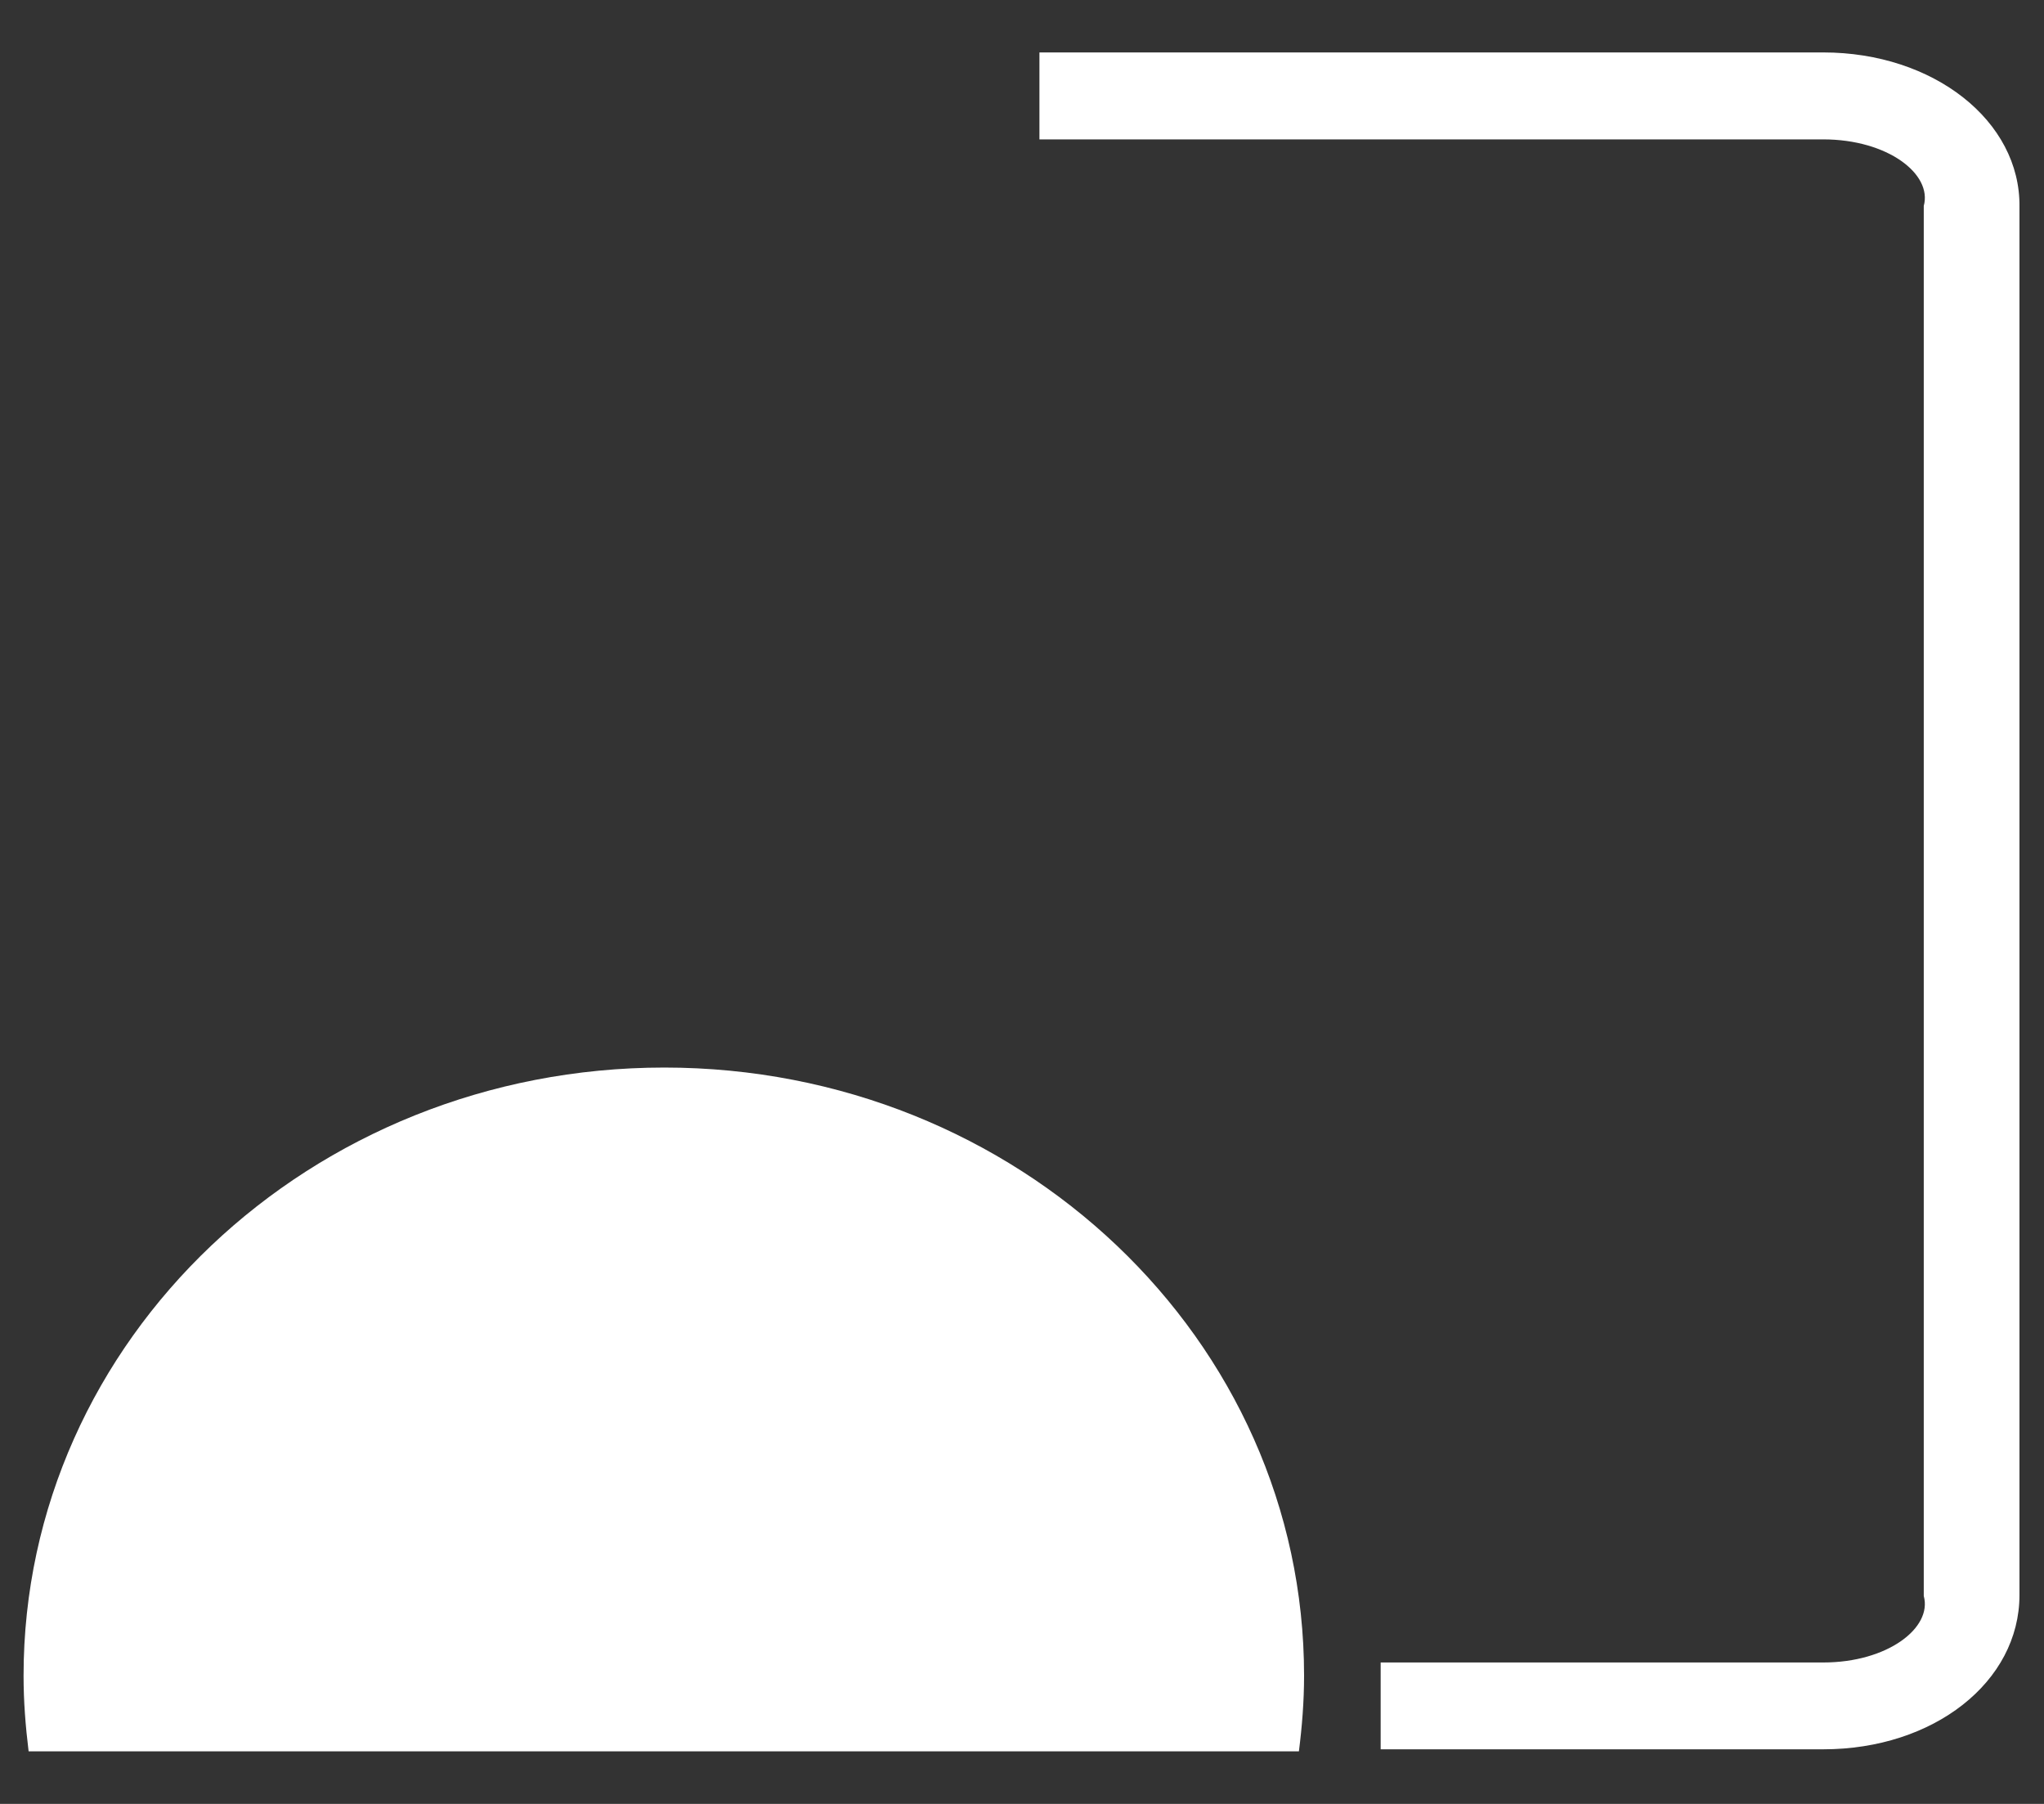 ﻿<?xml version="1.0" encoding="utf-8"?>
<svg version="1.1" xmlns:xlink="http://www.w3.org/1999/xlink" width="17px" height="15px" xmlns="http://www.w3.org/2000/svg">
  <rect width="100%" height="100%" fill="#333333" stroke="none"/>
  <g transform="matrix(1 0 0 1 -29 -290 )">
    <path d="M 0.238 14.563  L 10.803 14.563  C 10.829 14.36  10.846 14.147  10.846 13.934  C 10.846 11.138  8.466 8.877  5.525 8.877  C 2.584 8.877  0.196 11.138  0.196 13.934  C 0.196 14.147  0.212 14.351  0.238 14.563  Z M 16.796 1.72  C 16.805 1.006  16.082 0.436  15.164 0.436  L 8.645 0.436  L 8.645 1.159  L 15.164 1.159  C 15.7 1.159  16.073 1.448  16 1.712  L 16 13.271  C 16.073 13.535  15.7 13.824  15.164 13.824  L 11.483 13.824  L 11.483 14.546  L 15.164 14.546  C 16.082 14.546  16.796 13.986  16.796 13.263  L 16.796 1.72  Z " fill-rule="nonzero" fill="#ffffff" stroke="none" transform="matrix(1 0 0 1 29 290 )" />
  </g>
</svg>